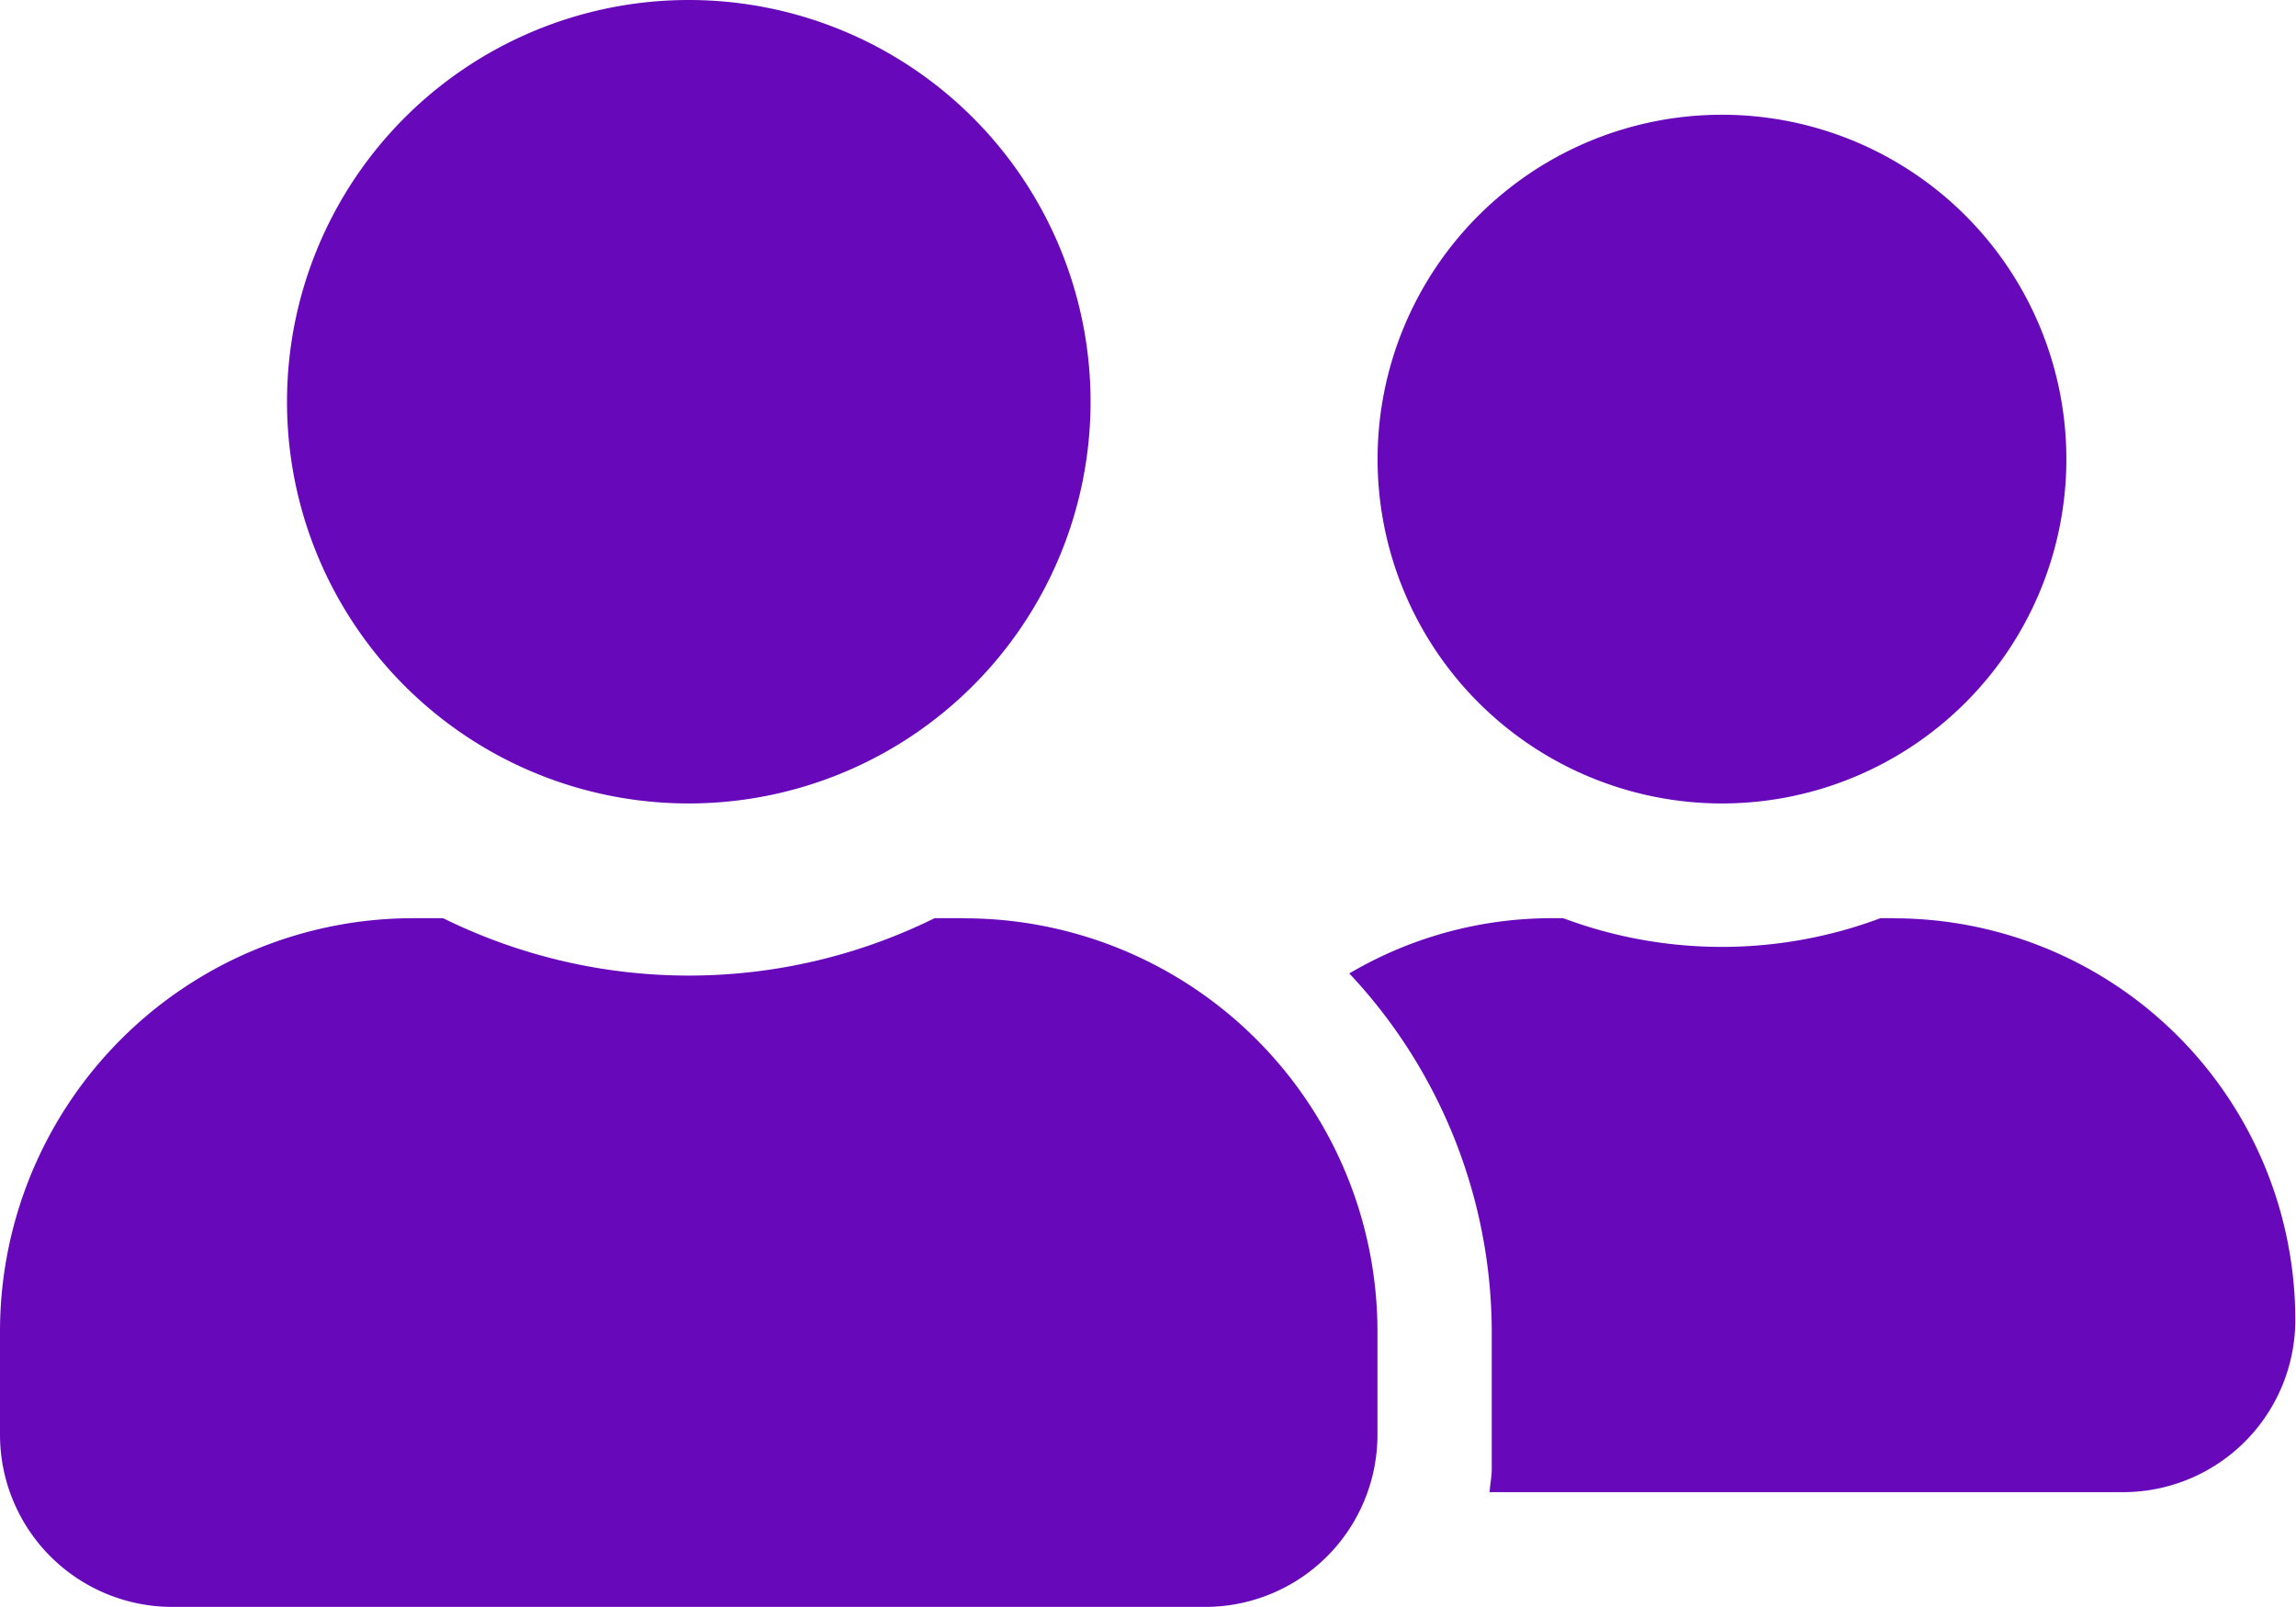 <svg xmlns="http://www.w3.org/2000/svg" width="19.487" height="13.641" viewBox="0 0 19.487 13.641">
  <path id="Users_active" data-name="Users active" d="M5.846,9.07a3.41,3.41,0,1,0-3.41-3.41A3.408,3.408,0,0,0,5.846,9.07Zm2.338.974H7.932a4.708,4.708,0,0,1-4.171,0H3.508A3.508,3.508,0,0,0,0,13.552v.877a1.462,1.462,0,0,0,1.461,1.461H10.23a1.462,1.462,0,0,0,1.461-1.461v-.877A3.508,3.508,0,0,0,8.184,10.045Zm6.431-.974a2.923,2.923,0,1,0-2.923-2.923A2.924,2.924,0,0,0,14.615,9.07Zm1.461.974h-.116a3.84,3.84,0,0,1-2.692,0h-.116a3.382,3.382,0,0,0-1.7.469,4.456,4.456,0,0,1,1.209,3.039v1.169c0,.067-.015.131-.018.195h5.377a1.462,1.462,0,0,0,1.461-1.461,3.408,3.408,0,0,0-3.41-3.41Z" transform="translate(0 -2.25)" fill="#6708ba"/>
</svg>
